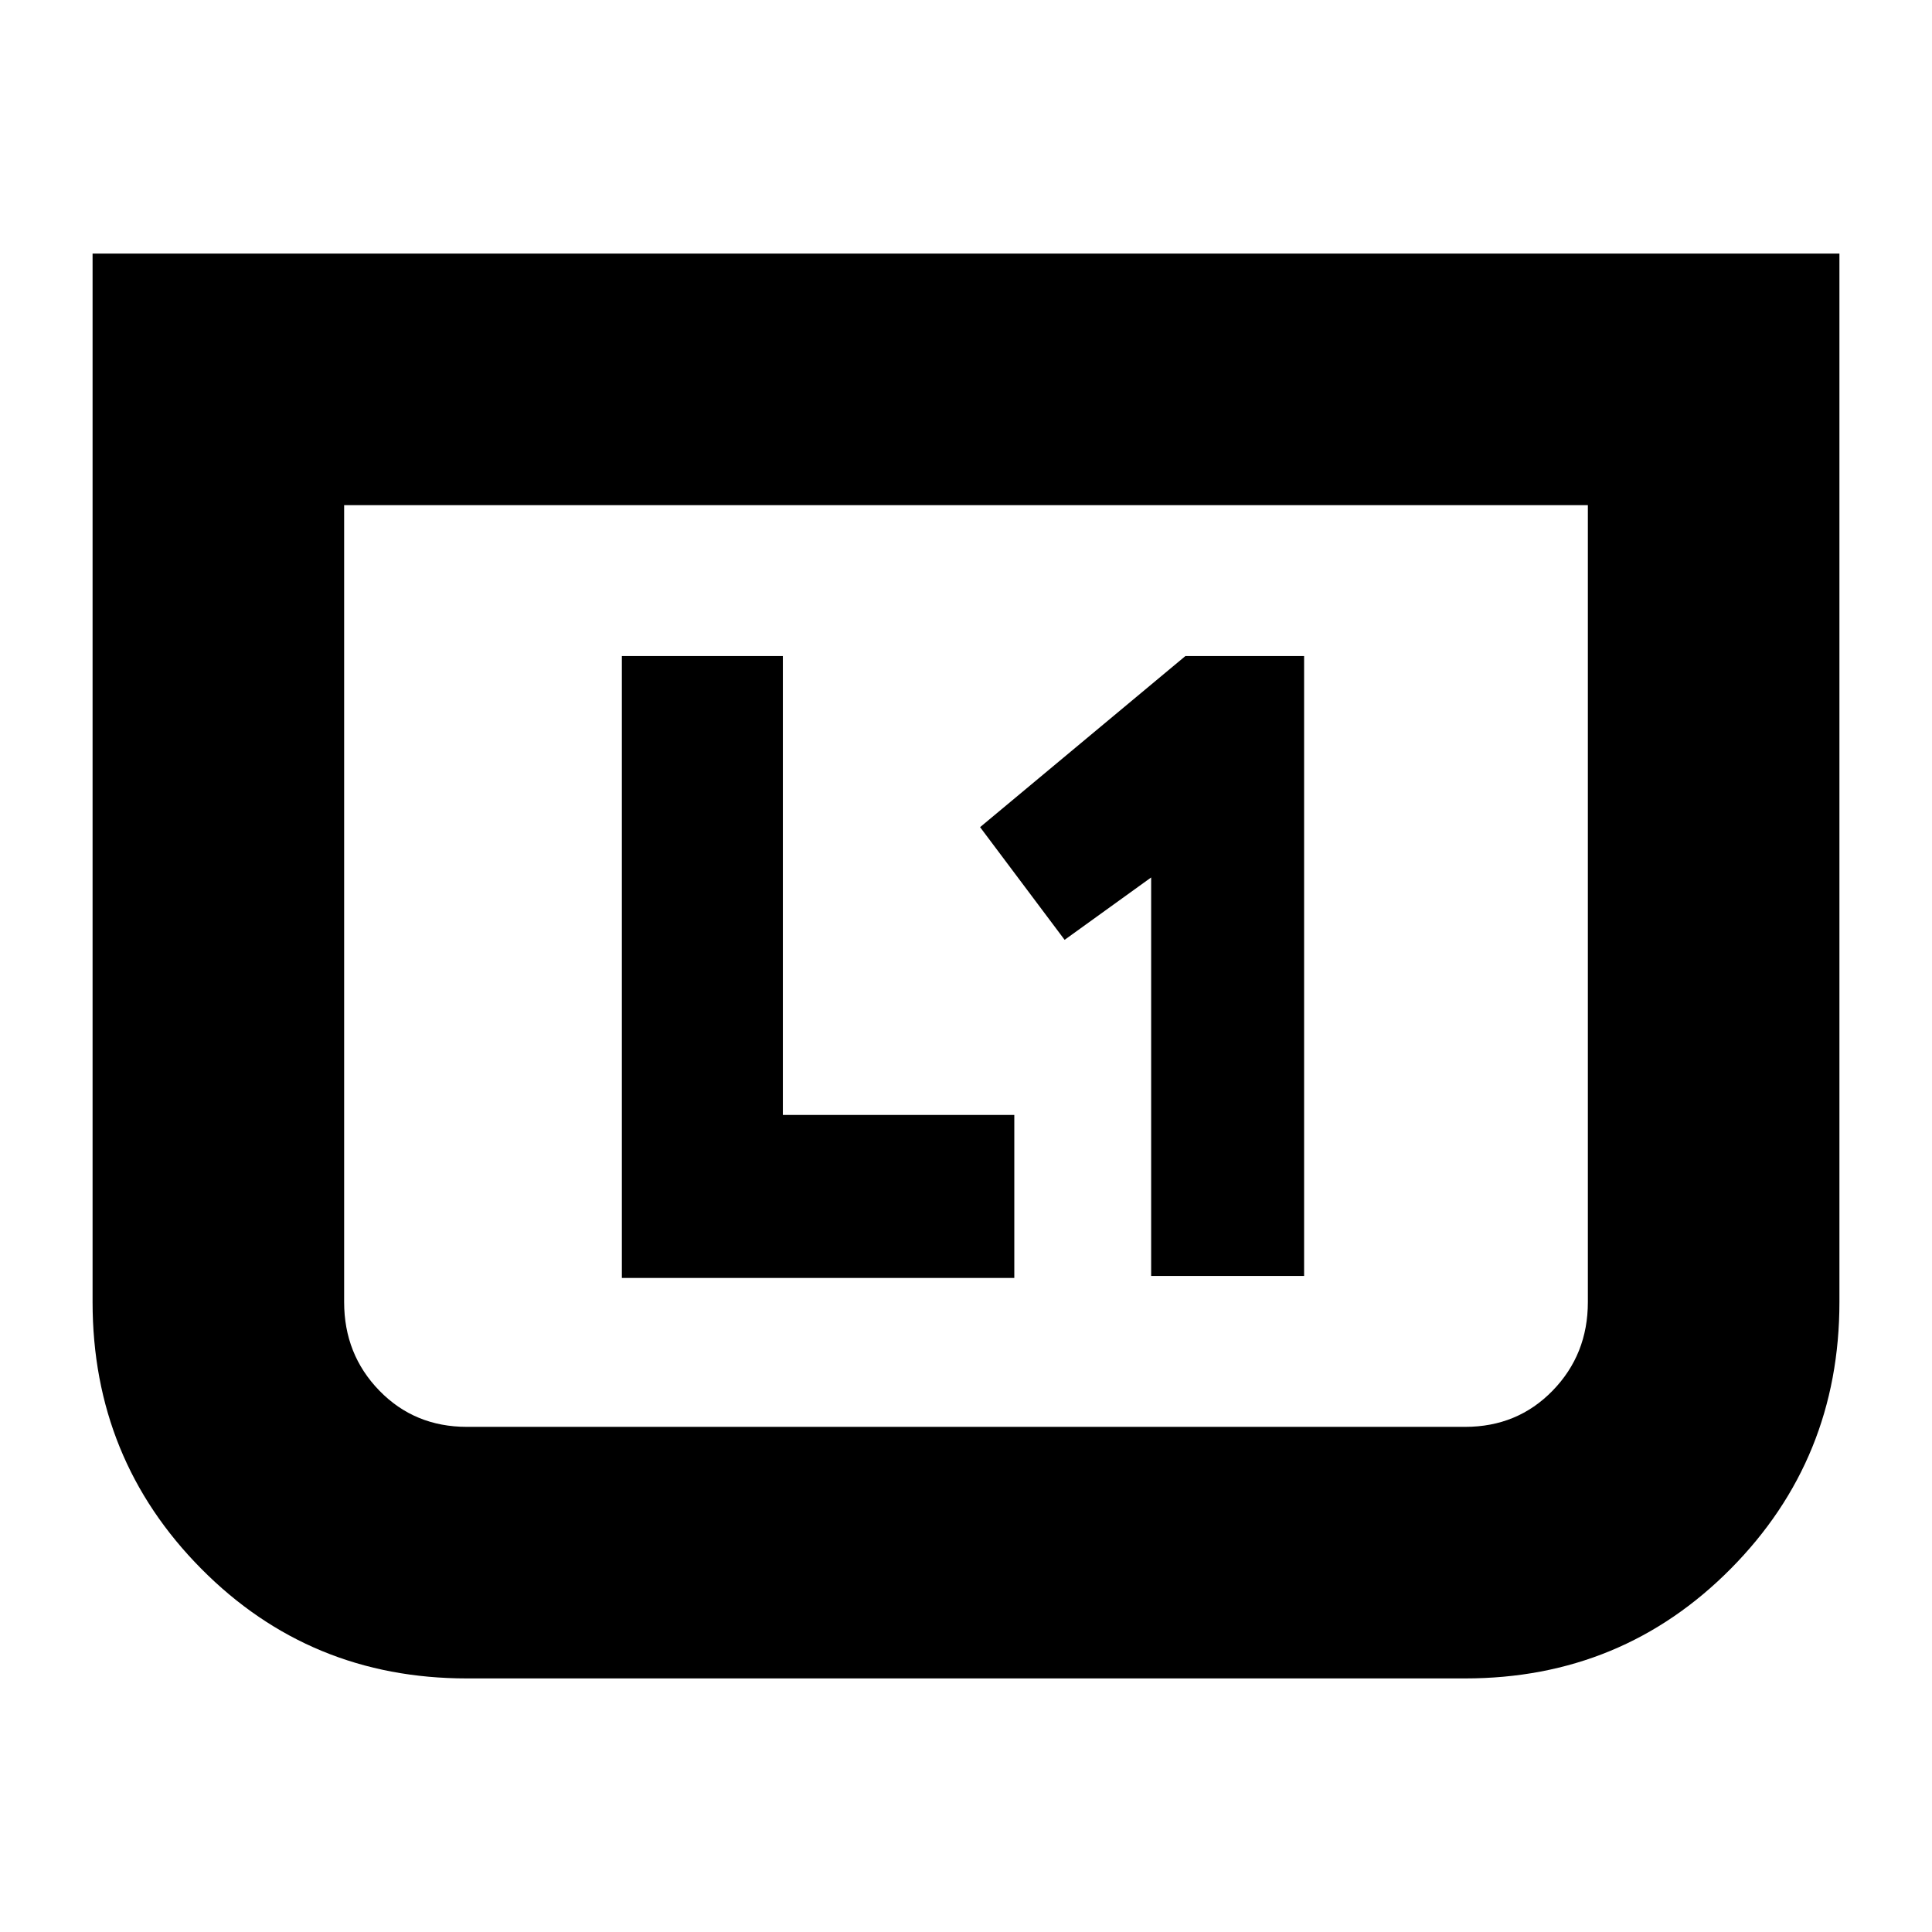 <svg xmlns="http://www.w3.org/2000/svg" height="24" viewBox="0 -960 960 960" width="24"><path d="M572-326h76v-308h-59l-102 85 42 56 43-31v198Zm-263 1h195v-81H389v-228h-80v309Zm605-509v521q0 78-54 132.5T728-126H232q-78 0-132-54.5T46-313v-521h868ZM789-709H171v396q0 26 17.5 44t43.5 18h496q26 0 43.5-18t17.5-44v-396Zm0 0H171h618Z"/></svg>